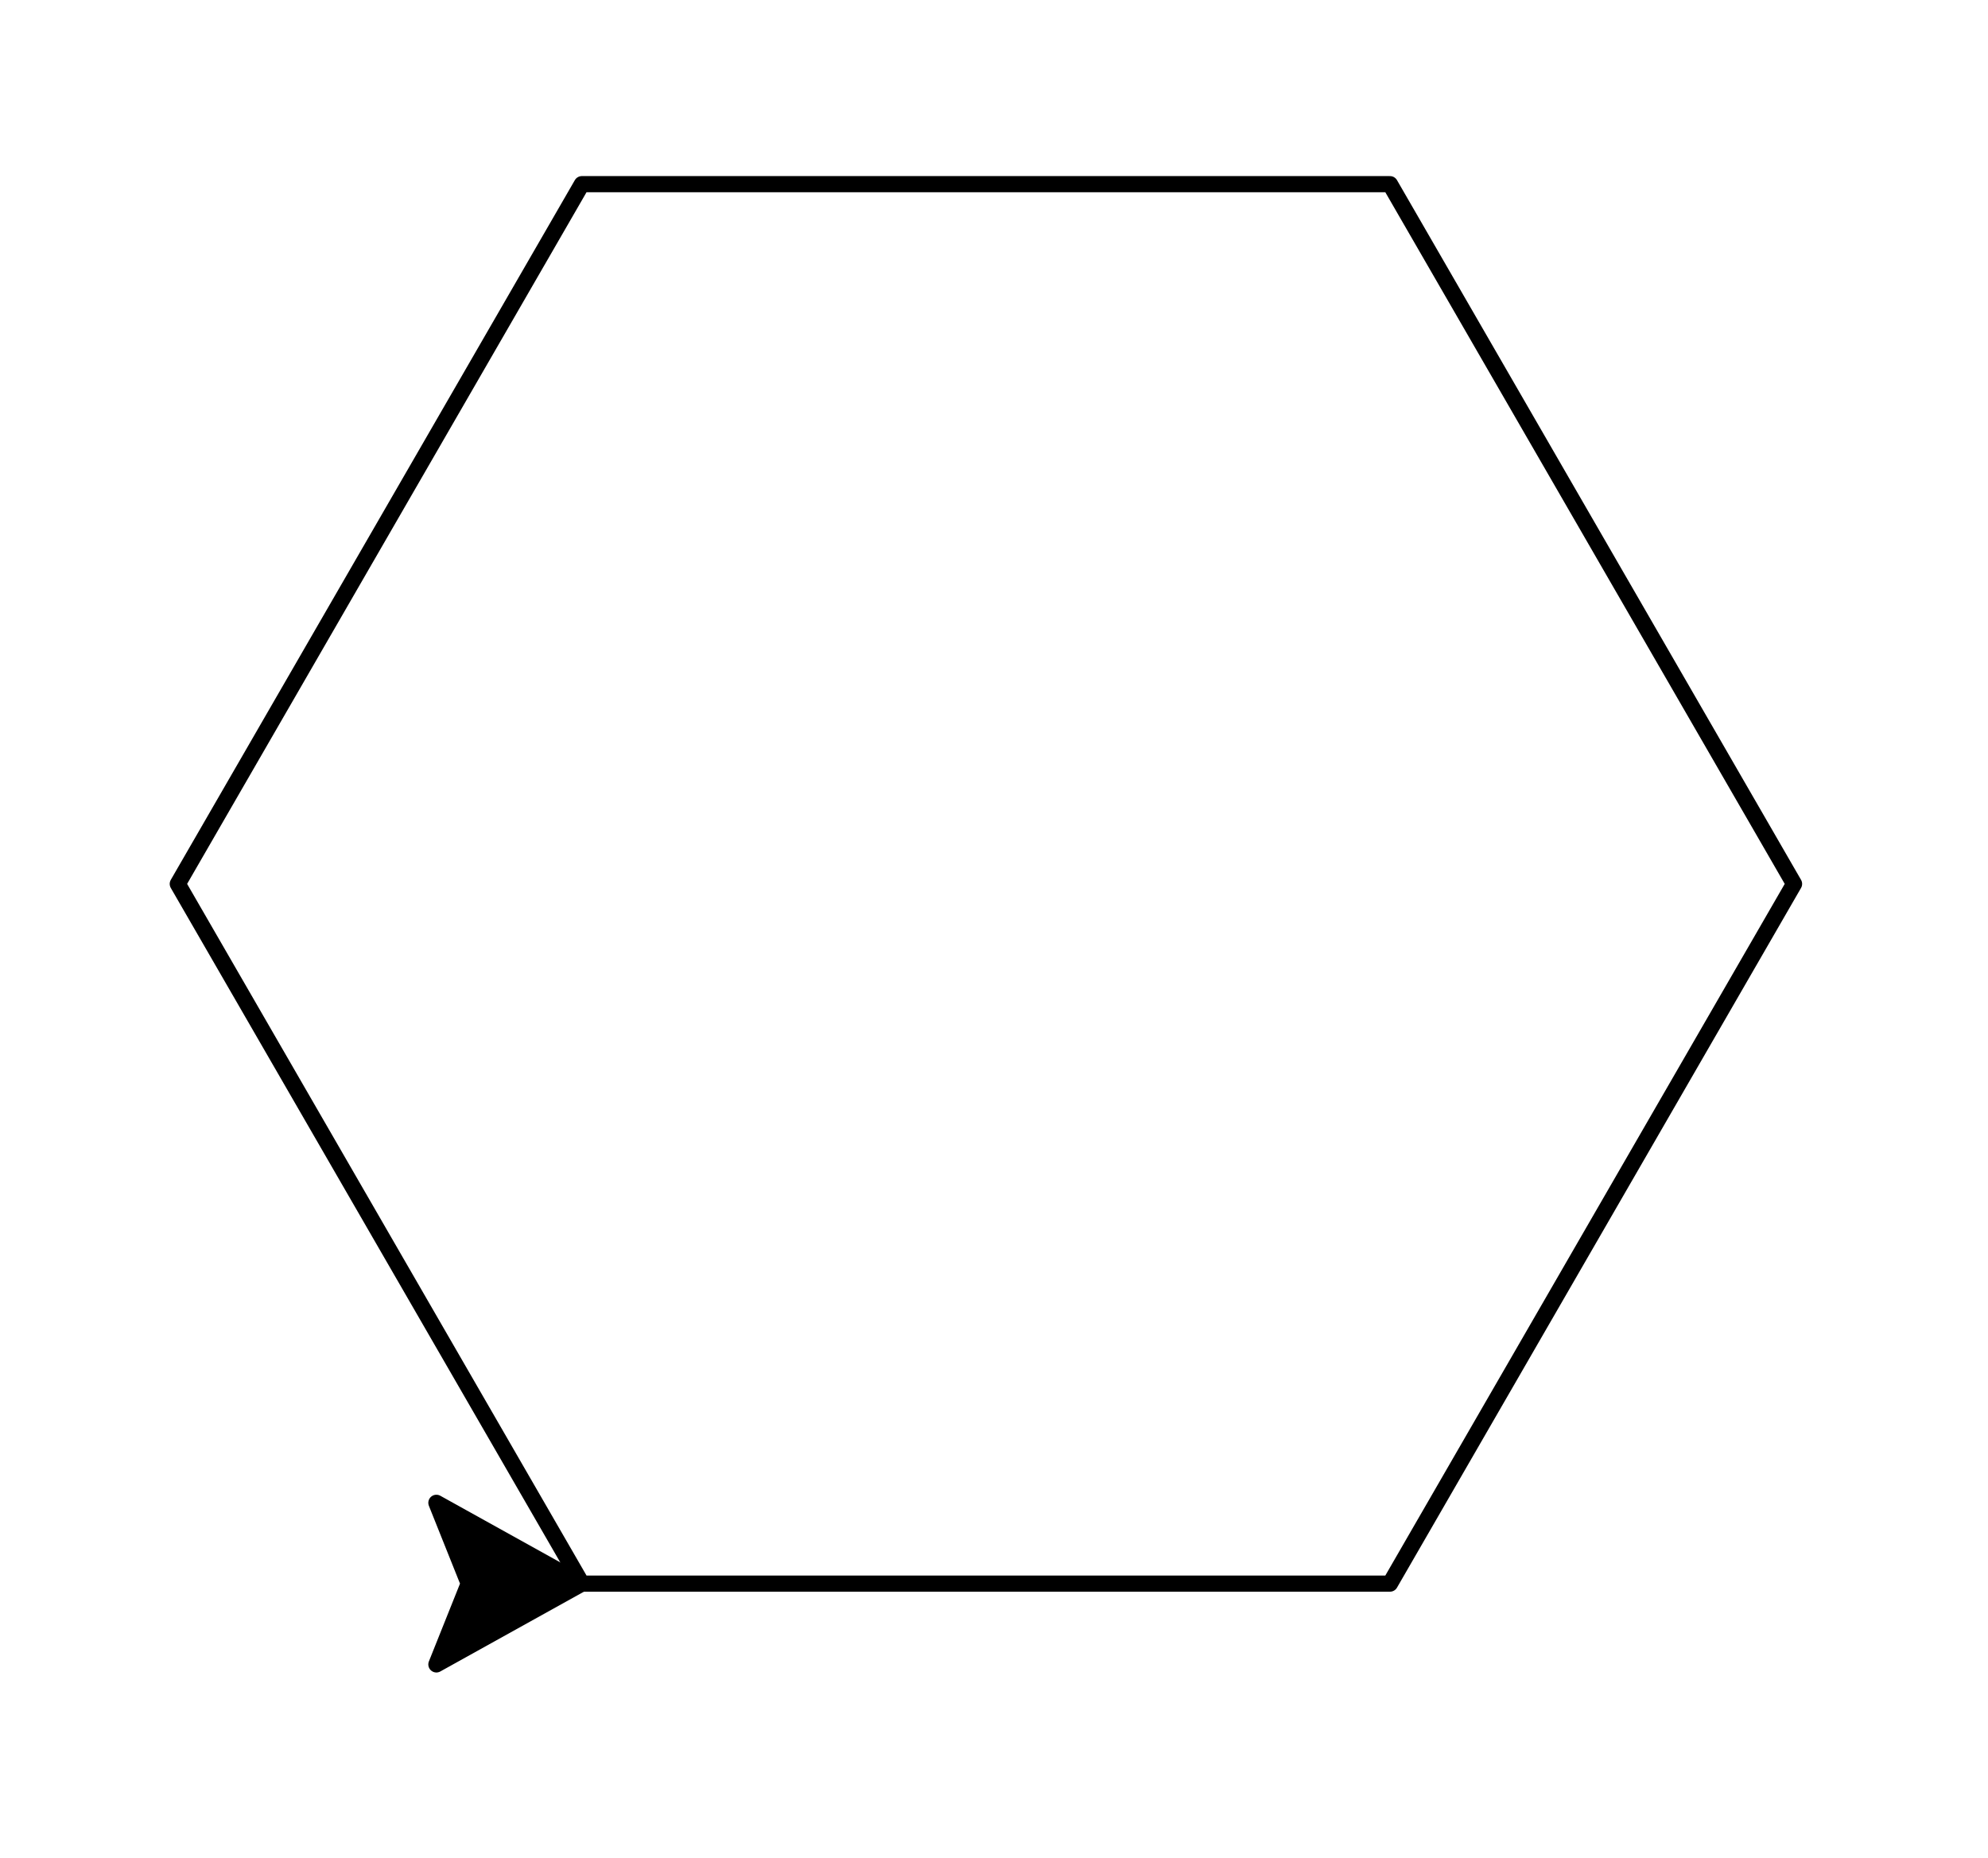 <?xml version="1.0" ?><!DOCTYPE svg  PUBLIC '-//W3C//DTD SVG 1.1//EN'  'http://www.w3.org/Graphics/SVG/1.1/DTD/svg11.dtd'><svg height="115.000" viewBox="-36.000 -98.000 123.000 115.000" width="123.000" xmlns="http://www.w3.org/2000/svg"><polyline fill="none" points="0.0,-0.0 50.0,-0.0 75.0,-43.301 50.0,-86.603 1.42108547152e-14,-86.603 -25.0,-43.301 -3.90798504668e-14,-2.13162820728e-14" stroke="#000" stroke-linecap="round" stroke-linejoin="round"/><line fill="none" stroke="none" stroke-linecap="round" x1="0.0" x2="0.0" y1="0.0" y2="0.0"/><polygon fill="#000" fill-rule="evenodd" points="-3.90798504668e-14,-2.13162820728e-14 -9.0,-5.0 -7.0,-2.75335310107e-14 -9.0,5.0" stroke="#000" stroke-linejoin="round"/></svg>